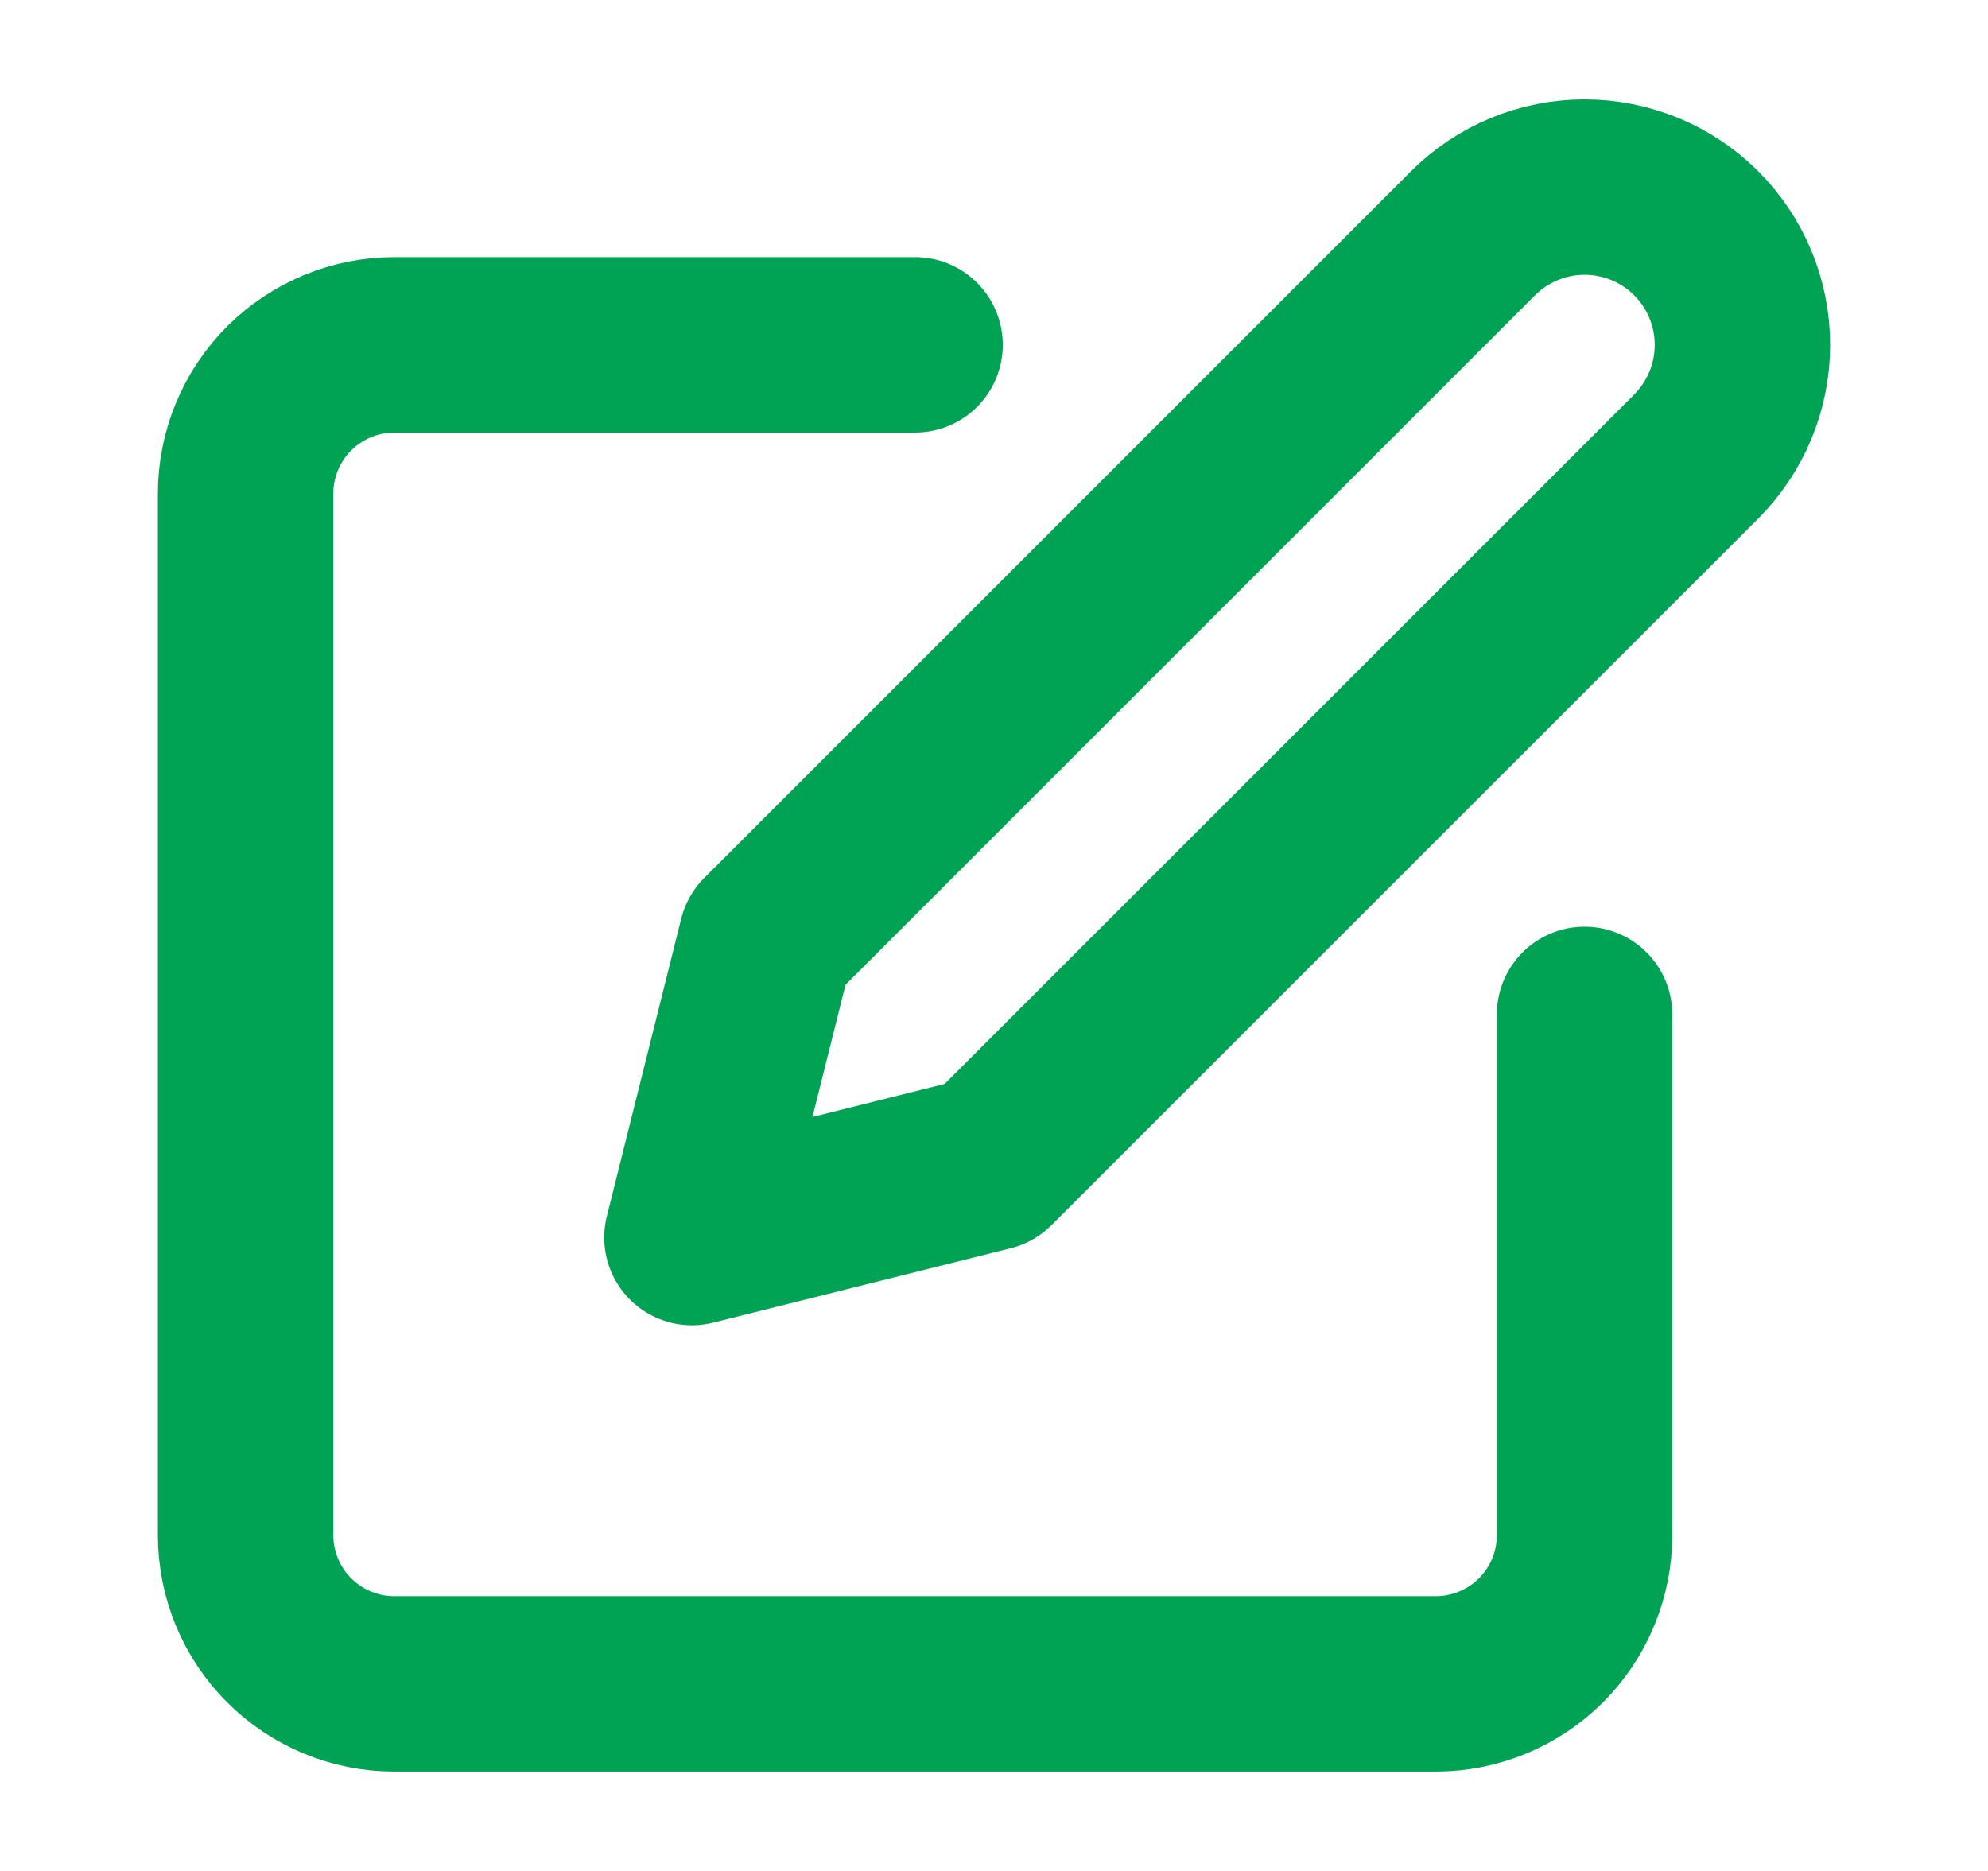 <svg width="17" height="16" viewBox="0 0 17 16" fill="none" xmlns="http://www.w3.org/2000/svg">
<path d="M7.825 2.949H3.372C3.034 2.949 2.711 3.084 2.472 3.322C2.234 3.561 2.1 3.884 2.1 4.222V13.128C2.1 13.465 2.234 13.789 2.472 14.027C2.711 14.266 3.034 14.4 3.372 14.4H12.278C12.615 14.4 12.939 14.266 13.178 14.027C13.416 13.789 13.55 13.465 13.55 13.128V8.675" stroke="#00A353" stroke-width="1.5" stroke-linecap="round" stroke-linejoin="round"/>
<path d="M12.596 1.995C12.849 1.742 13.193 1.6 13.55 1.6C13.908 1.6 14.252 1.742 14.505 1.995C14.758 2.248 14.9 2.591 14.9 2.949C14.9 3.307 14.758 3.65 14.505 3.904L8.461 9.947L5.917 10.583L6.553 8.038L12.596 1.995Z" stroke="#00A353" stroke-width="1.5" stroke-linecap="round" stroke-linejoin="round"/>
</svg>
